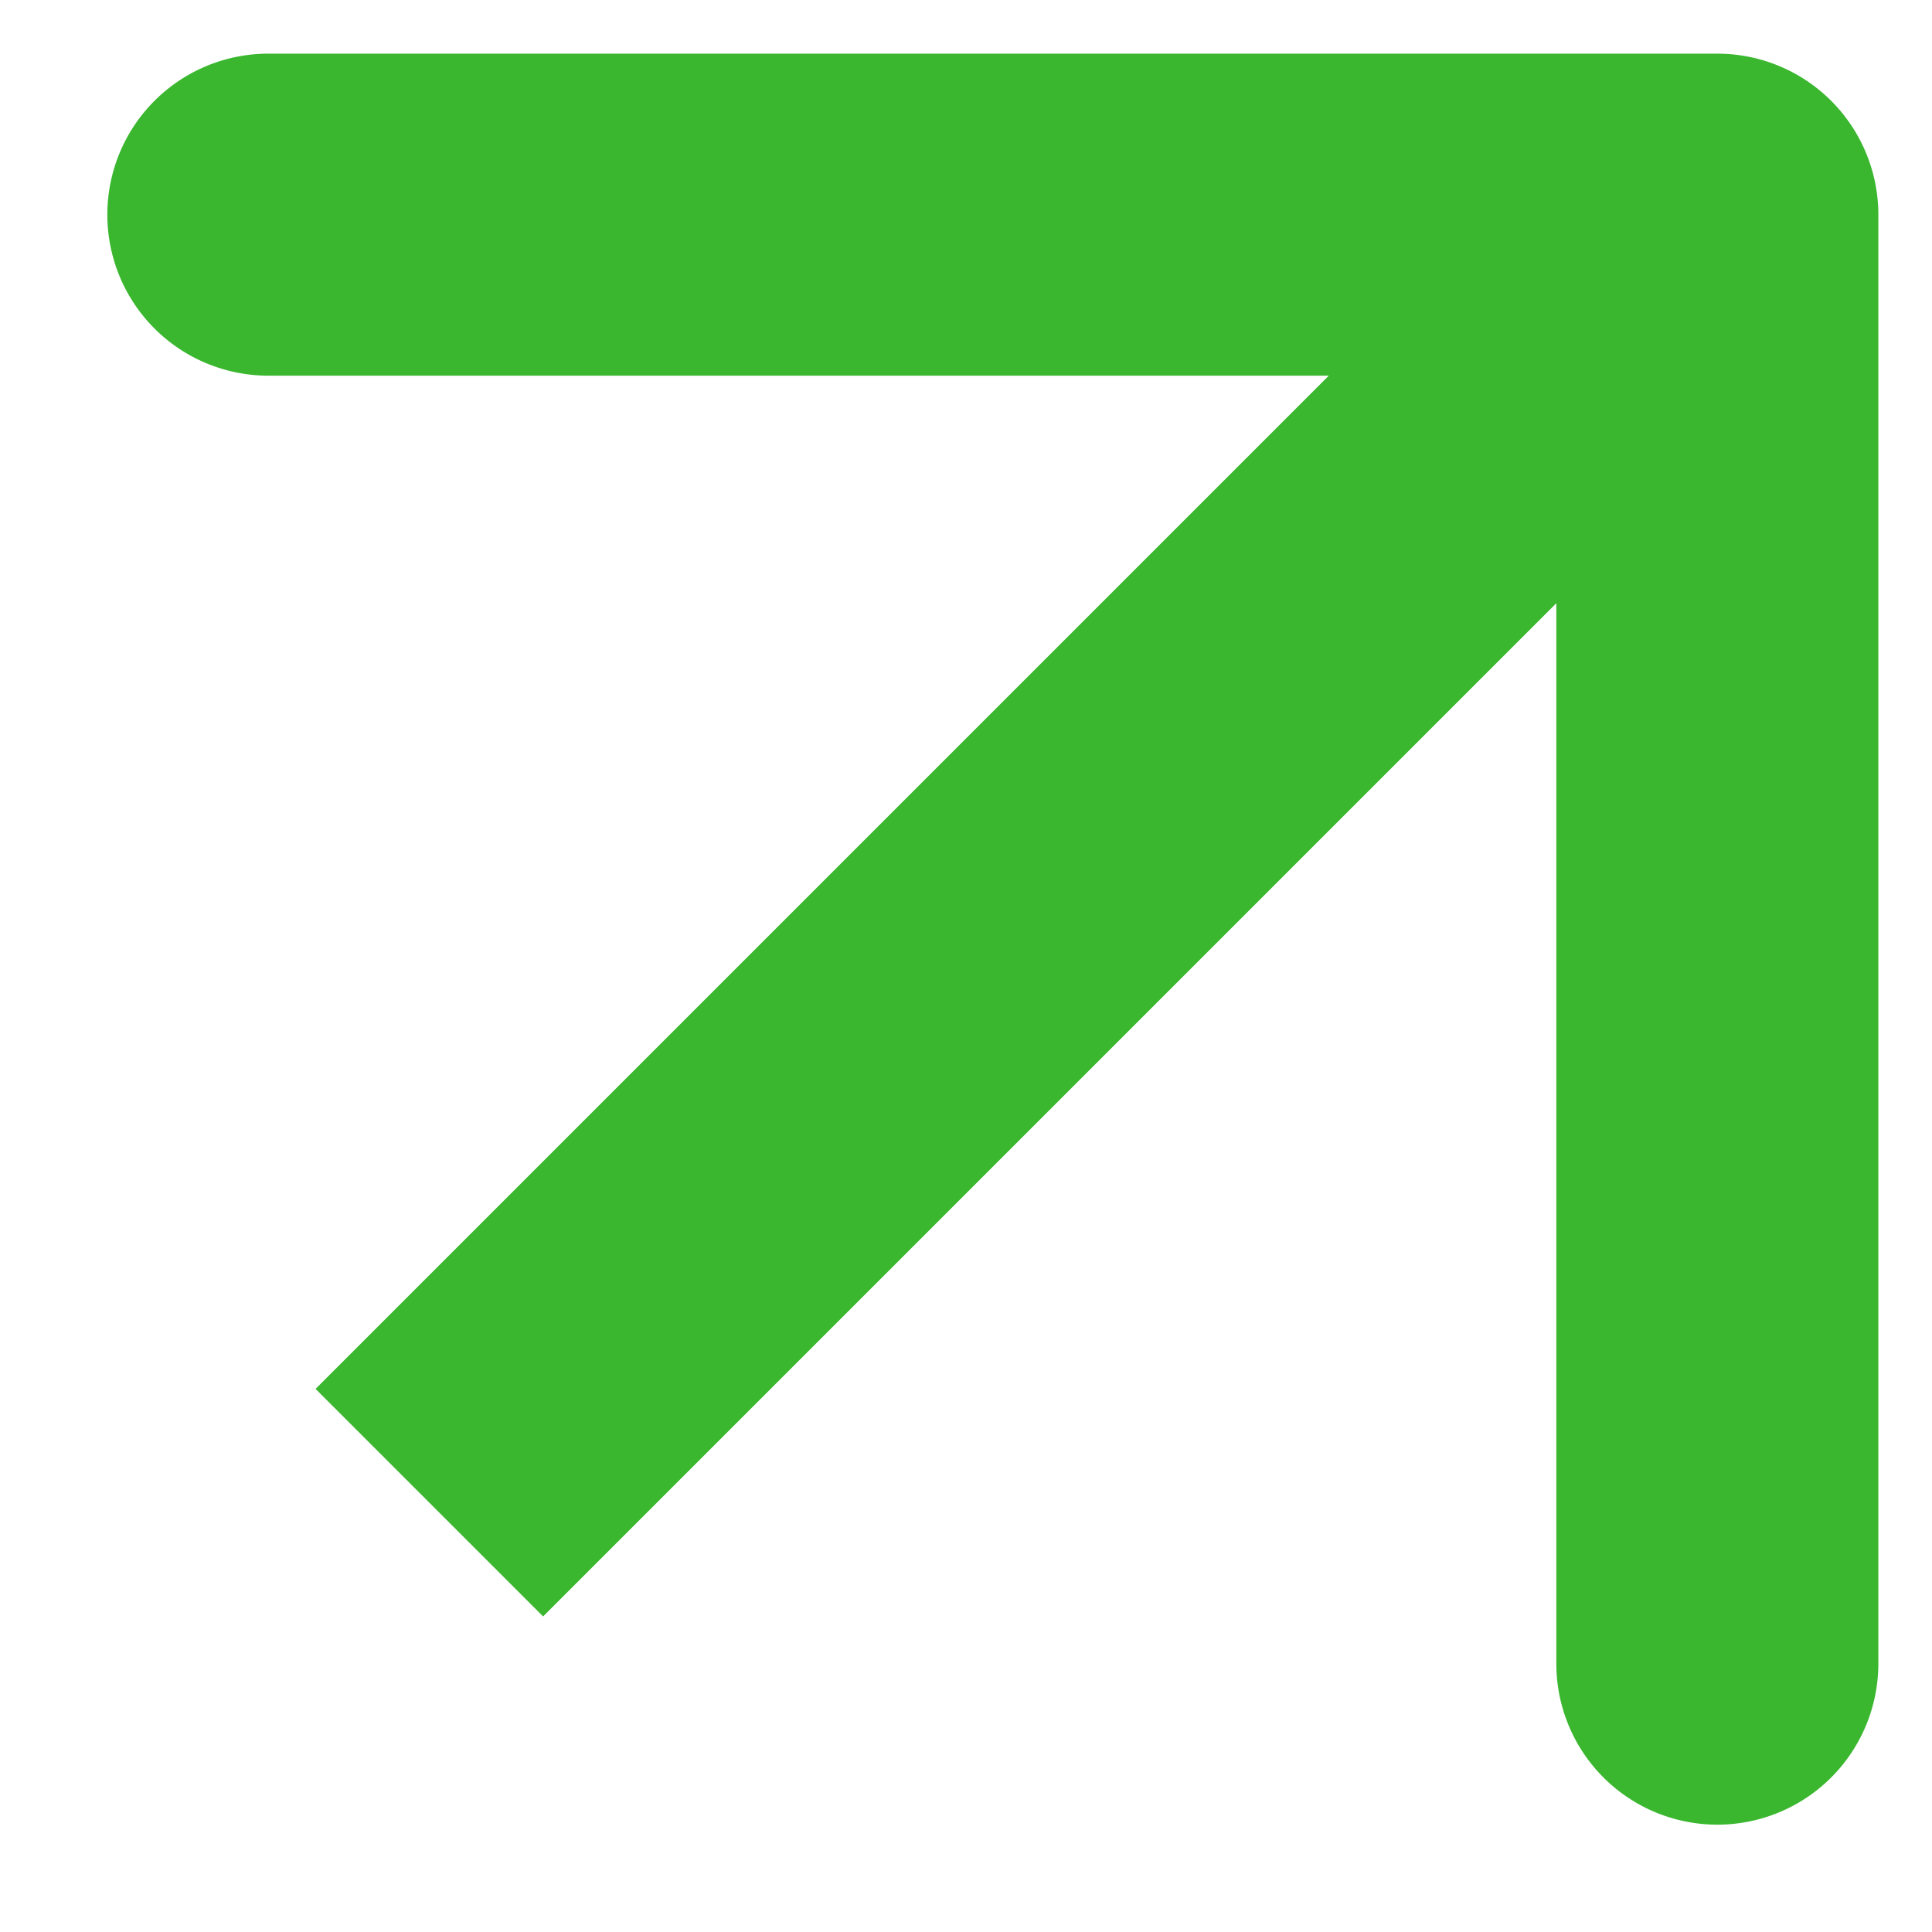 <svg width="9" height="9" fill="none" xmlns="http://www.w3.org/2000/svg"><path d="M8.75 1A.75.75 0 008 .25H1.25a.75.75 0 000 1.5h6v6a.75.75 0 001.5 0V1zM2.53 7.53l6-6L7.47.47l-6 6 1.06 1.06z" fill="#3AB72F"/></svg>
